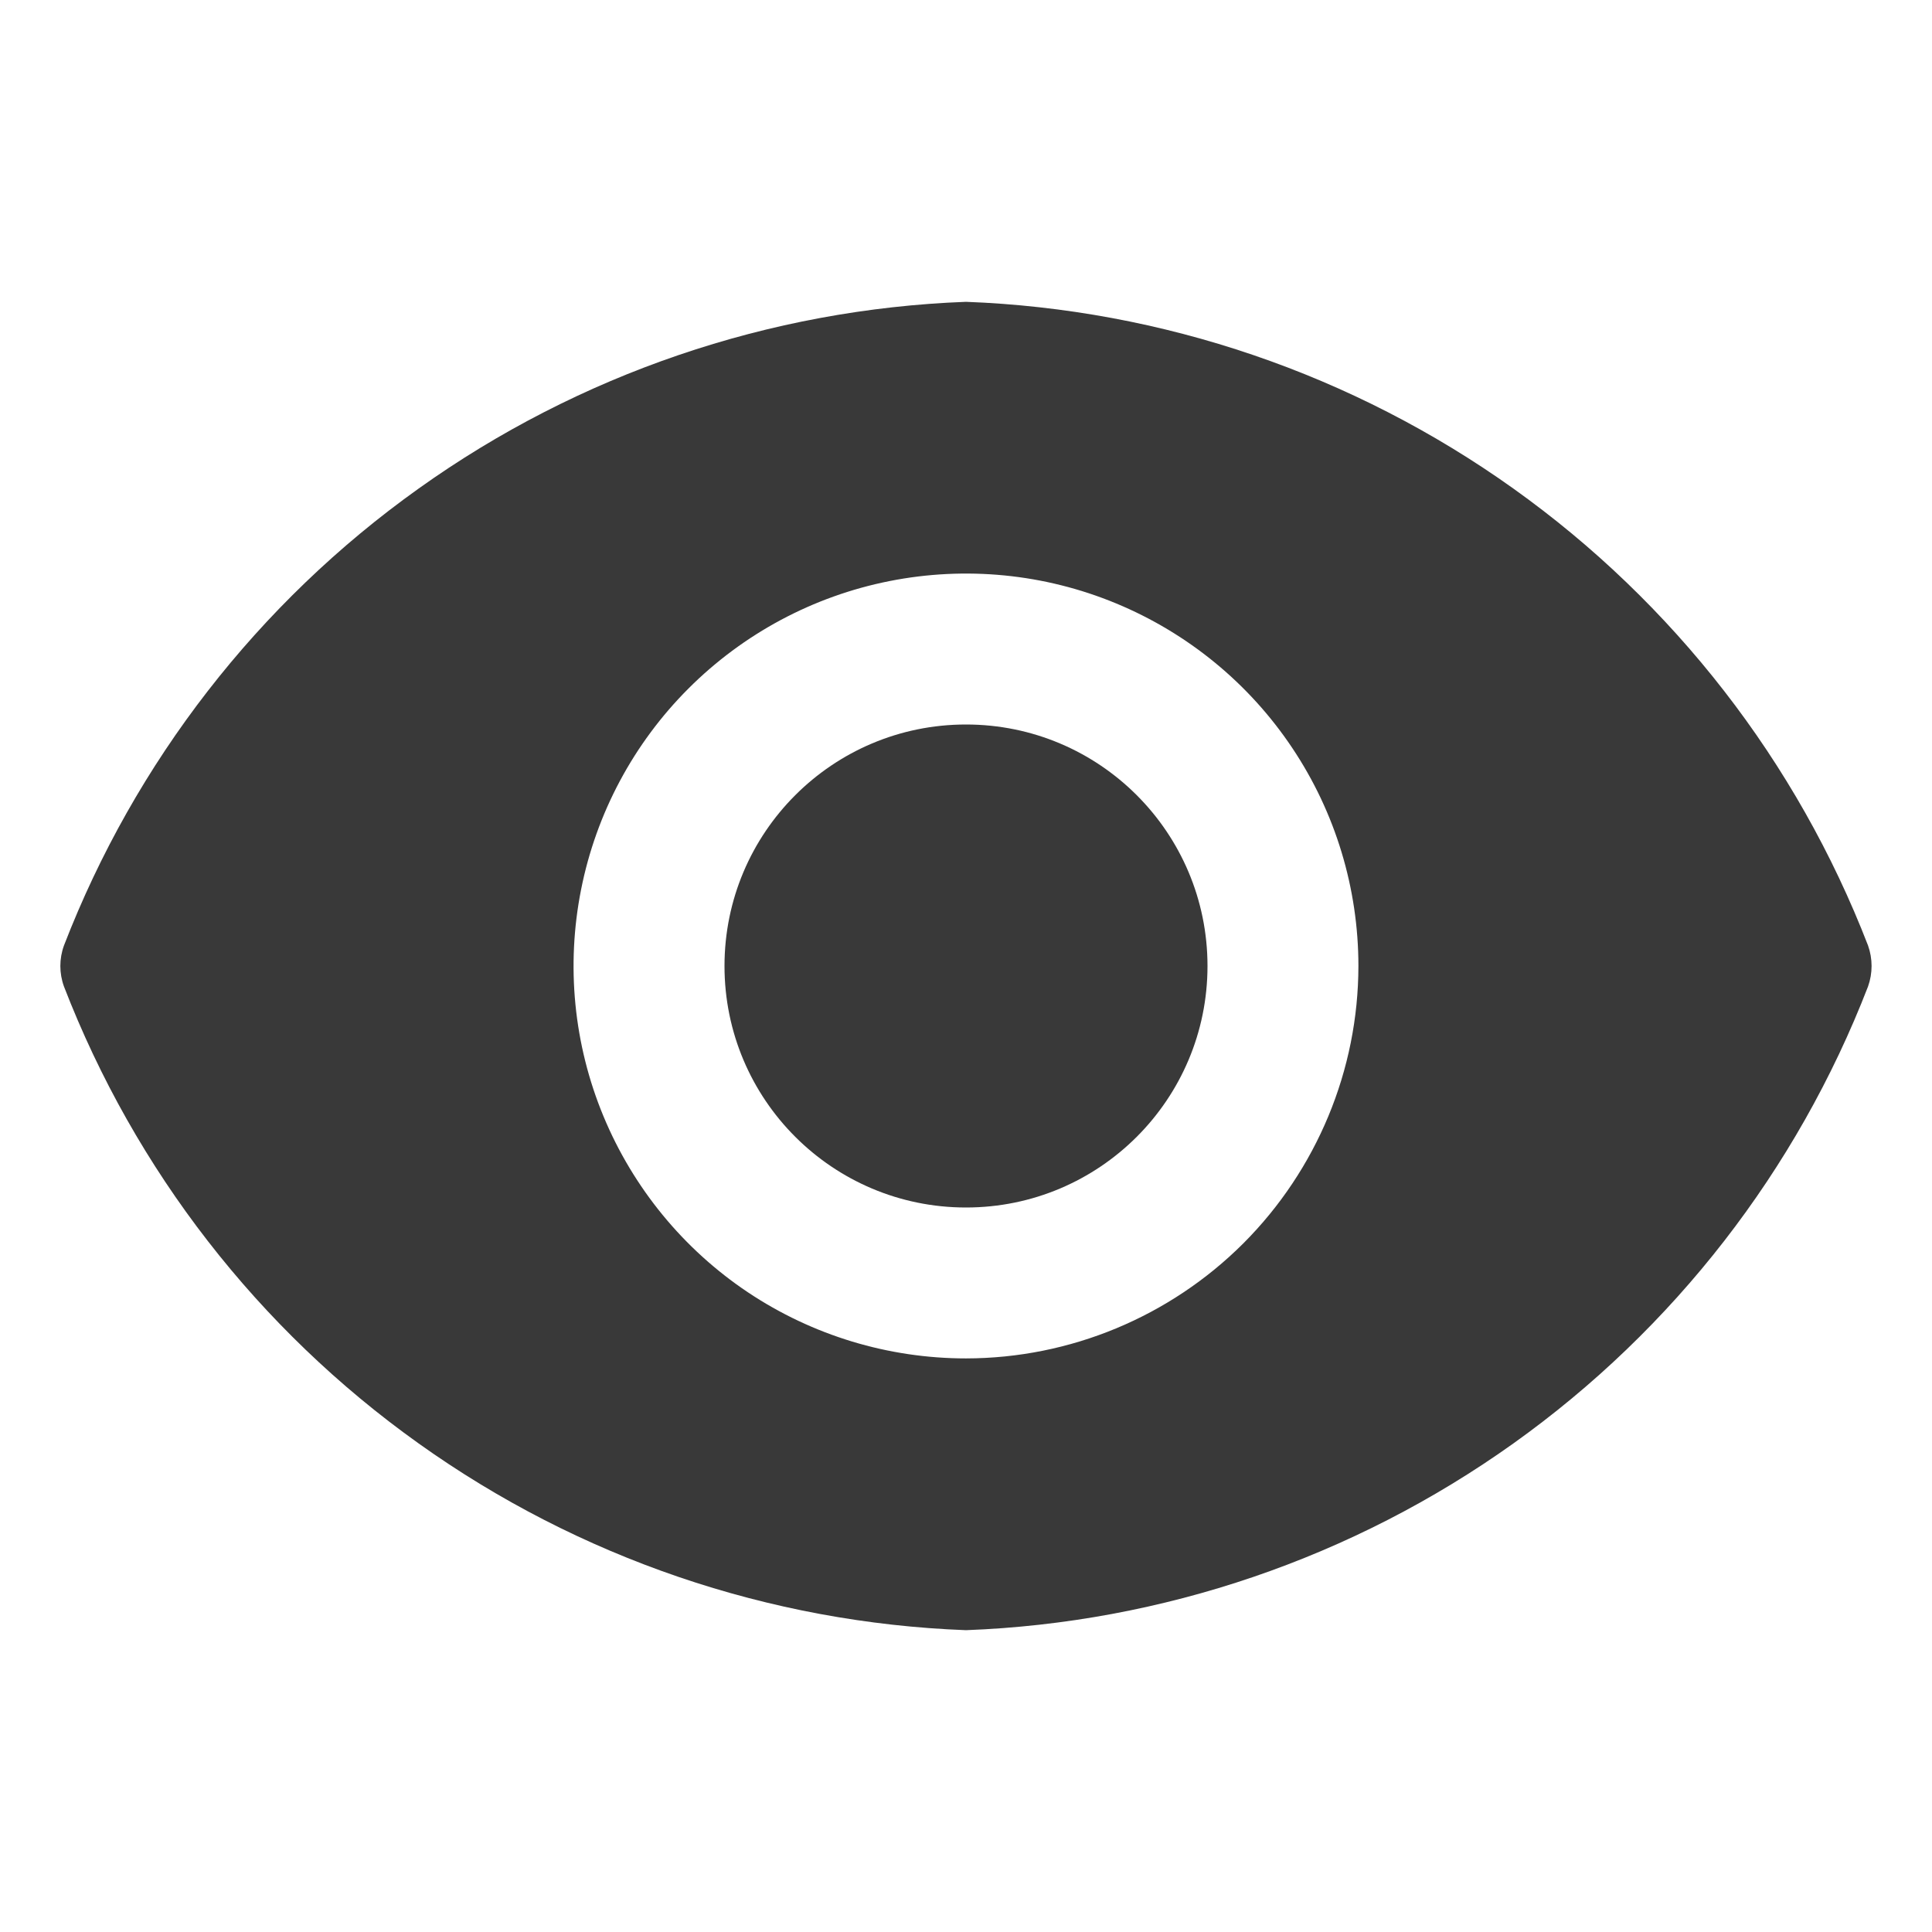 <svg width="18" height="18" viewBox="0 0 18 18" fill="none" xmlns="http://www.w3.org/2000/svg">
<path d="M9 11.25C10.243 11.25 11.25 10.243 11.25 9C11.25 7.757 10.243 6.75 9 6.75C7.757 6.75 6.75 7.757 6.75 9C6.75 10.243 7.757 11.25 9 11.25Z" fill="#393939"/>
<path d="M17.404 8.809C16.742 7.097 15.593 5.617 14.1 4.552C12.606 3.486 10.833 2.881 9 2.812C7.166 2.881 5.393 3.486 3.9 4.552C2.406 5.617 1.258 7.097 0.596 8.809C0.551 8.932 0.551 9.068 0.596 9.191C1.258 10.903 2.406 12.383 3.9 13.448C5.393 14.514 7.166 15.119 9 15.188C10.833 15.119 12.606 14.514 14.1 13.448C15.593 12.383 16.742 10.903 17.404 9.191C17.448 9.068 17.448 8.932 17.404 8.809ZM9 12.656C8.277 12.656 7.57 12.442 6.968 12.04C6.367 11.638 5.899 11.067 5.622 10.399C5.345 9.731 5.273 8.996 5.414 8.287C5.555 7.577 5.903 6.926 6.414 6.415C6.926 5.903 7.577 5.555 8.286 5.414C8.996 5.273 9.731 5.345 10.399 5.622C11.067 5.899 11.638 6.367 12.04 6.969C12.442 7.57 12.656 8.277 12.656 9C12.655 9.969 12.269 10.898 11.584 11.584C10.898 12.269 9.969 12.655 9 12.656Z" fill="#393939"/>
</svg>

